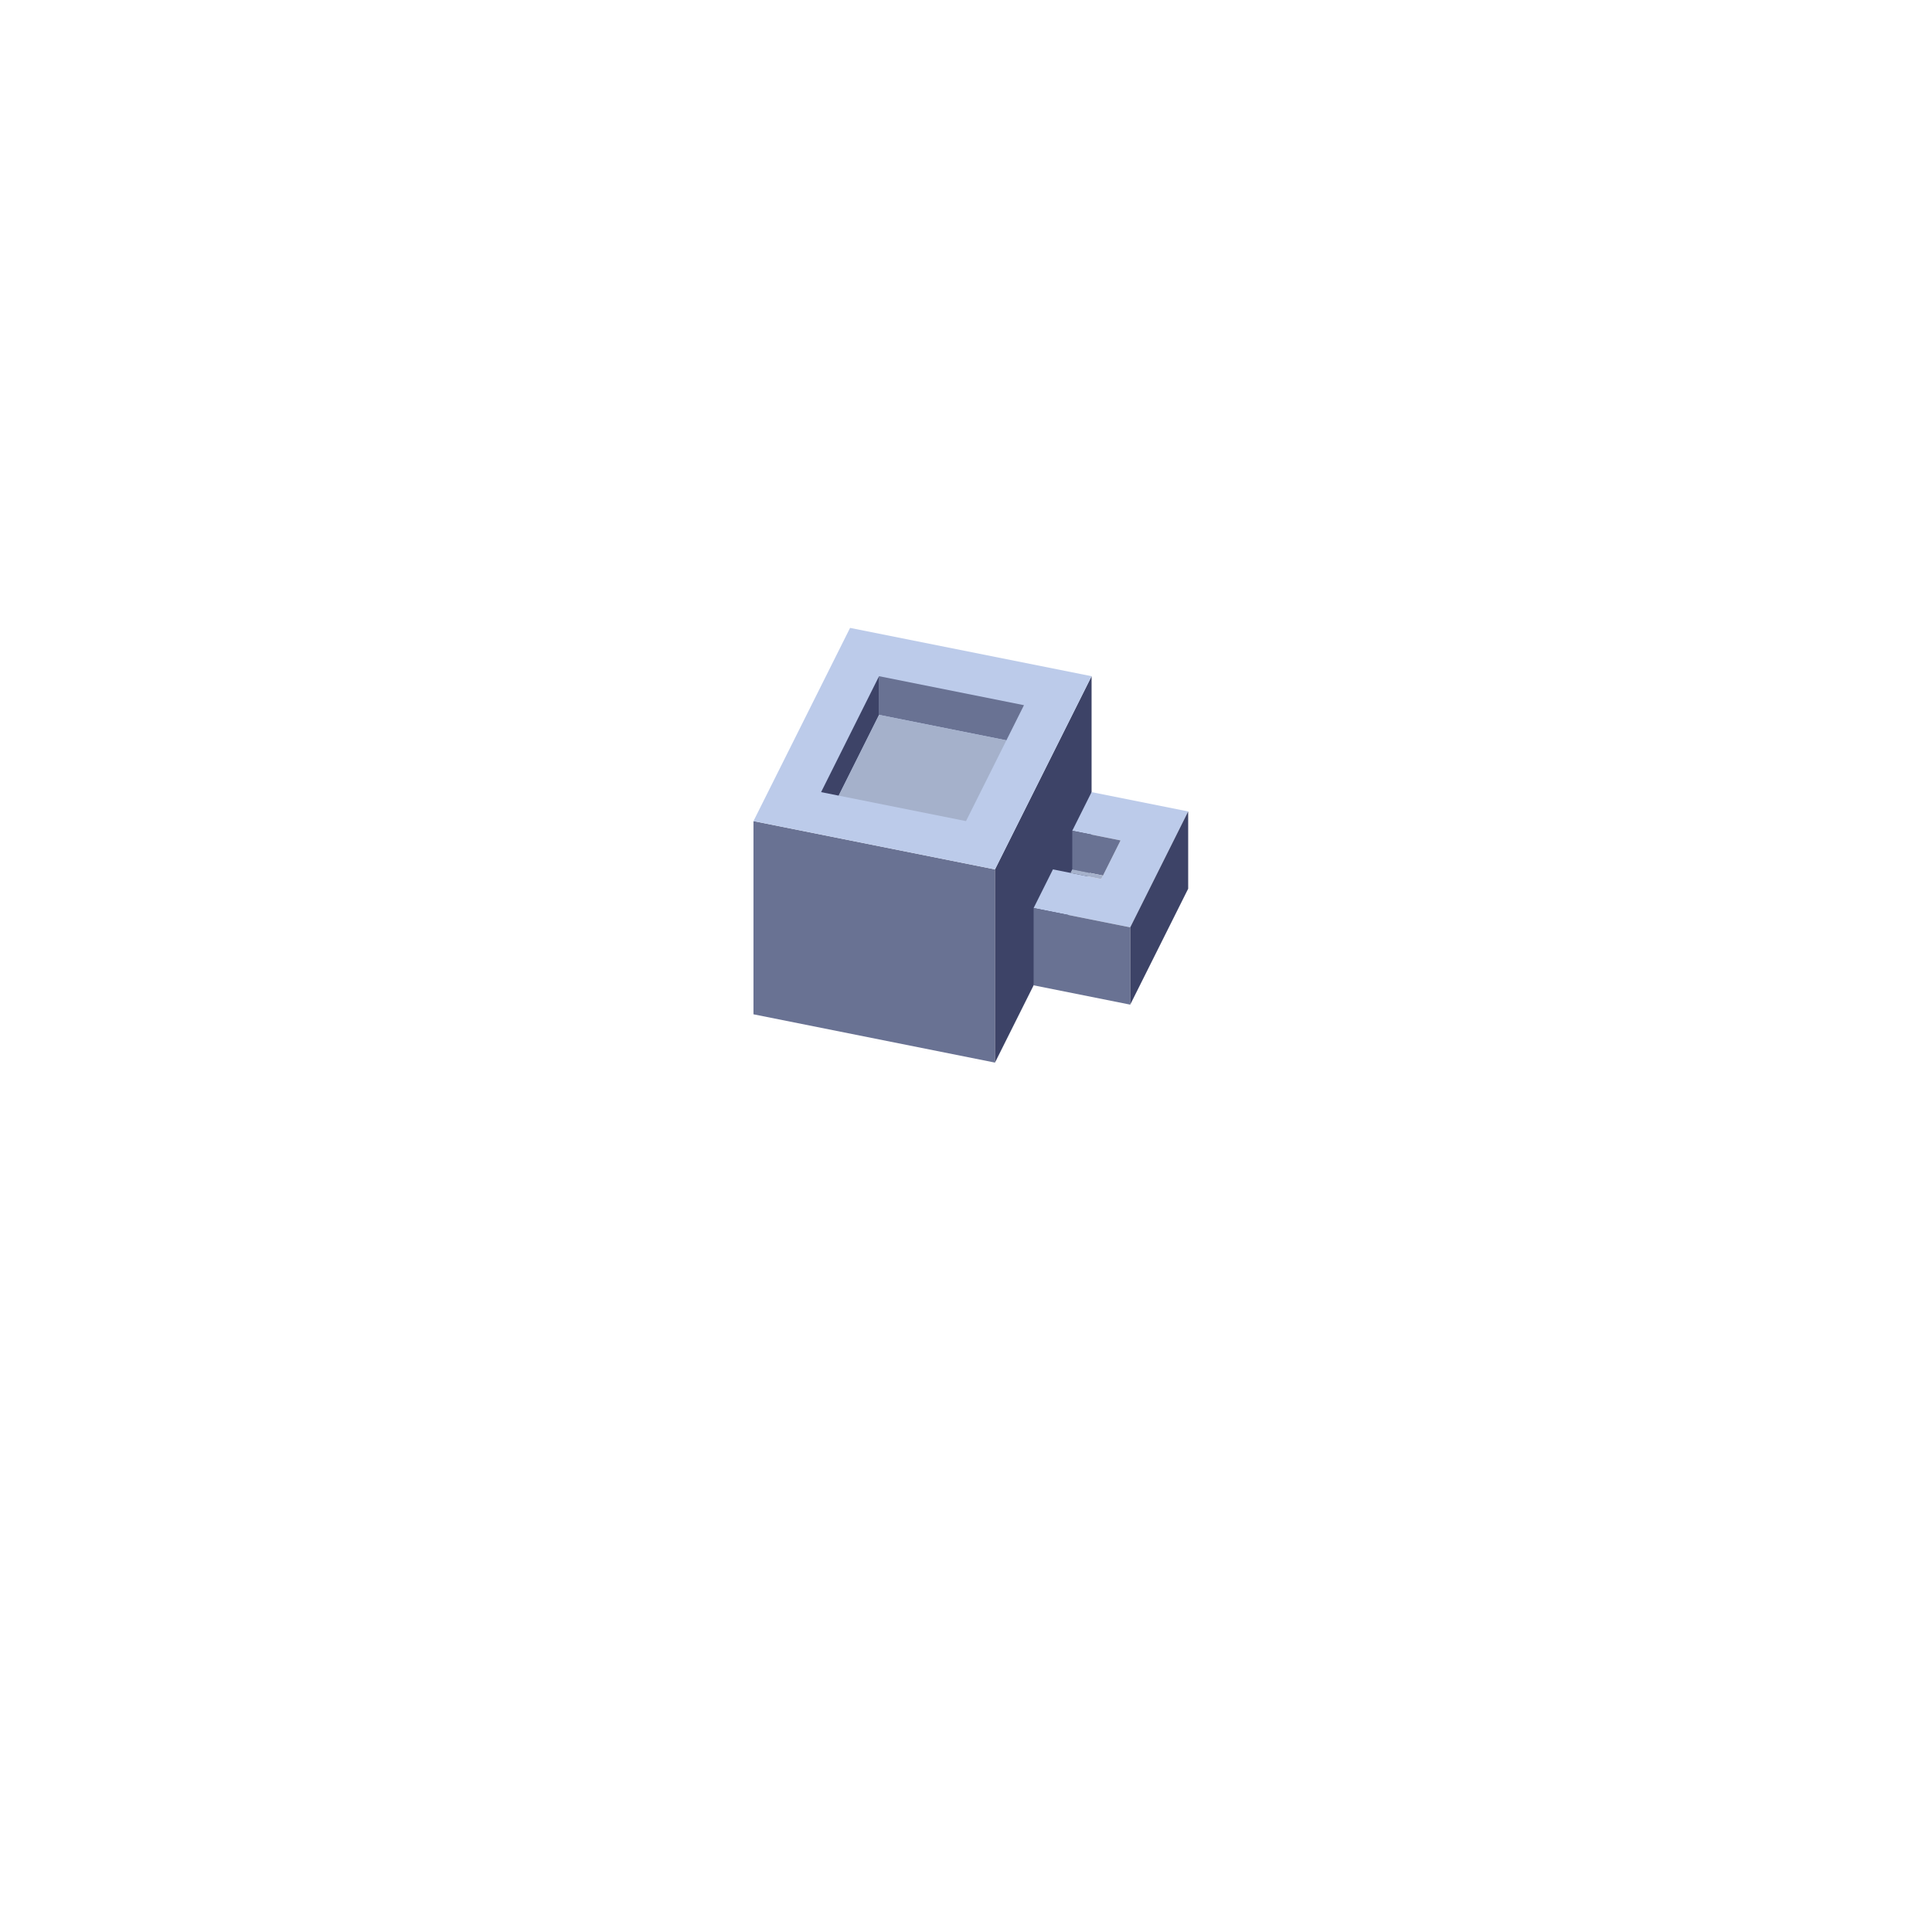 <svg xmlns="http://www.w3.org/2000/svg" fill="none" viewBox="0 0 200 200" height="200" width="200">
<path fill="#697293" d="M78 85L103 90V110L78 105V85Z"></path>
<path fill="#3D4367" d="M103 90L113 70V90L103 110V90Z"></path>
<path fill="#BCCBEA" d="M88 65L113 70L103 90L78 85L88 65Z"></path>
<path fill="#697293" d="M91 70L106 73L104.182 76.636L91 74L91 70Z"></path>
<path fill="#3D4367" d="M85 82L91 70L91 74L86.818 82.364L85 82Z"></path>
<path fill="#A5B1CB" d="M91 74L104.182 76.636L100 85L86.818 82.364L91 74Z"></path>
<path fill="#BCCBEA" d="M113 82L123 84L117 96L107 94L109 90L114 91L116 87L111 86L113 82Z"></path>
<path fill="#697293" d="M111 86L116 87L114.182 90.636L111 90L111 86Z"></path>
<path fill="#A5B1CB" d="M111 90L114.182 90.636L114 91L110.818 90.364L111 90Z"></path>
<path fill="#697293" d="M107 94L117 96V104L107 102L107 94Z"></path>
<path fill="#3D4367" d="M117 96L123 84V92L117 104V96Z"></path>
</svg>
